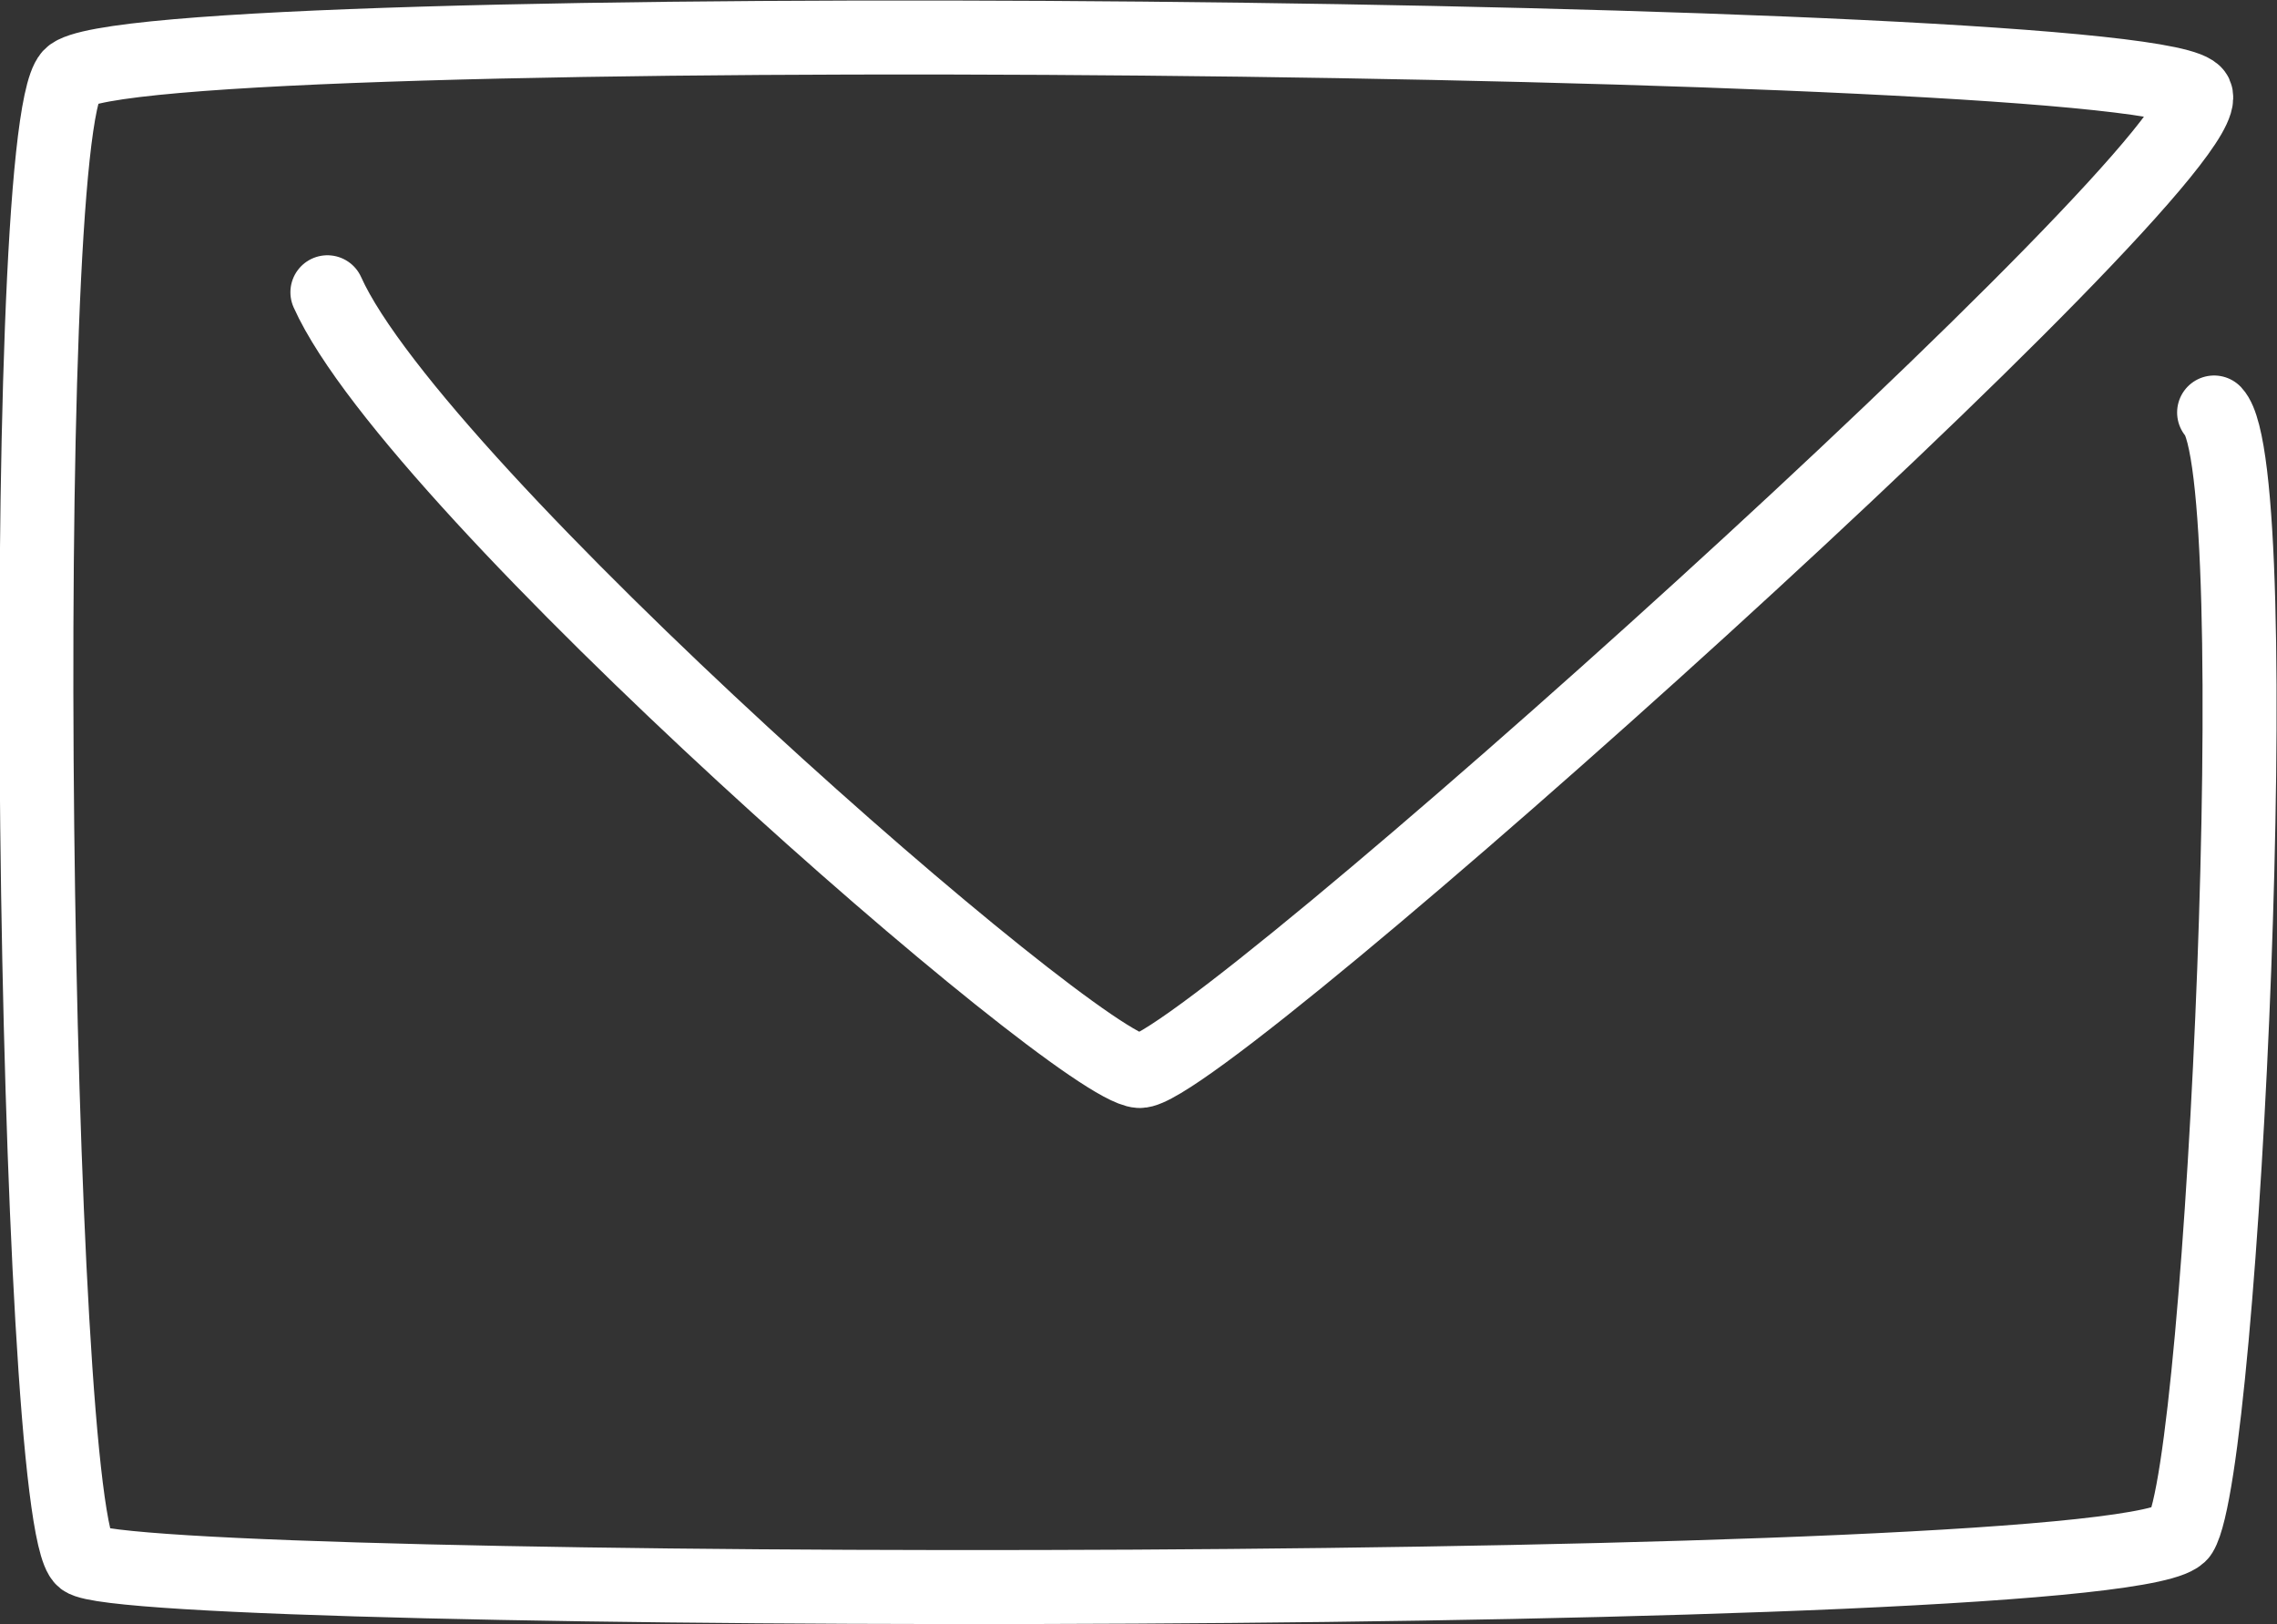 <?xml version="1.0" encoding="utf-8"?>
<!-- Generator: Adobe Illustrator 21.0.2, SVG Export Plug-In . SVG Version: 6.00 Build 0)  -->
<svg version="1.1" id="Layer_1" xmlns="http://www.w3.org/2000/svg" xmlns:xlink="http://www.w3.org/1999/xlink" x="0px" y="0px"
	 viewBox="0 0 123.1 87.8" style="enable-background:new 0 0 123.1 87.8;" xml:space="preserve">
<rect x="0" y="0" width="123.1" height="87.8" fill="#333333" stroke="none"/>
<style type="text/css">
	
		.st0{clip-path:url(#SVGID_2_);fill:none;stroke:#FFFFFF;stroke-width:4;stroke-linecap:round;stroke-linejoin:round;stroke-miterlimit:10;}
</style>
<g>
	<g>
		<defs>
			<rect id="SVGID_1_" width="123.1" height="87.8"/>
		</defs>
		<clipPath id="SVGID_2_">
			<use xlink:href="#SVGID_1_"  style="overflow:visible;"/>
		</clipPath>
		<path class="st0" d="M17.7,15.8c4.8,10.7,40.5,41.9,43.9,42.1c3.4,0.2,58.7-49.4,57.1-52.8C117.1,1.8,6.9,0.7,3.8,4.1
			c-3,3.4-2,78.1,0.7,80.2s111.1,2.3,113.4-1.4s4.8-57.4,1.8-60.6"/>
	</g>
</g>
</svg>
